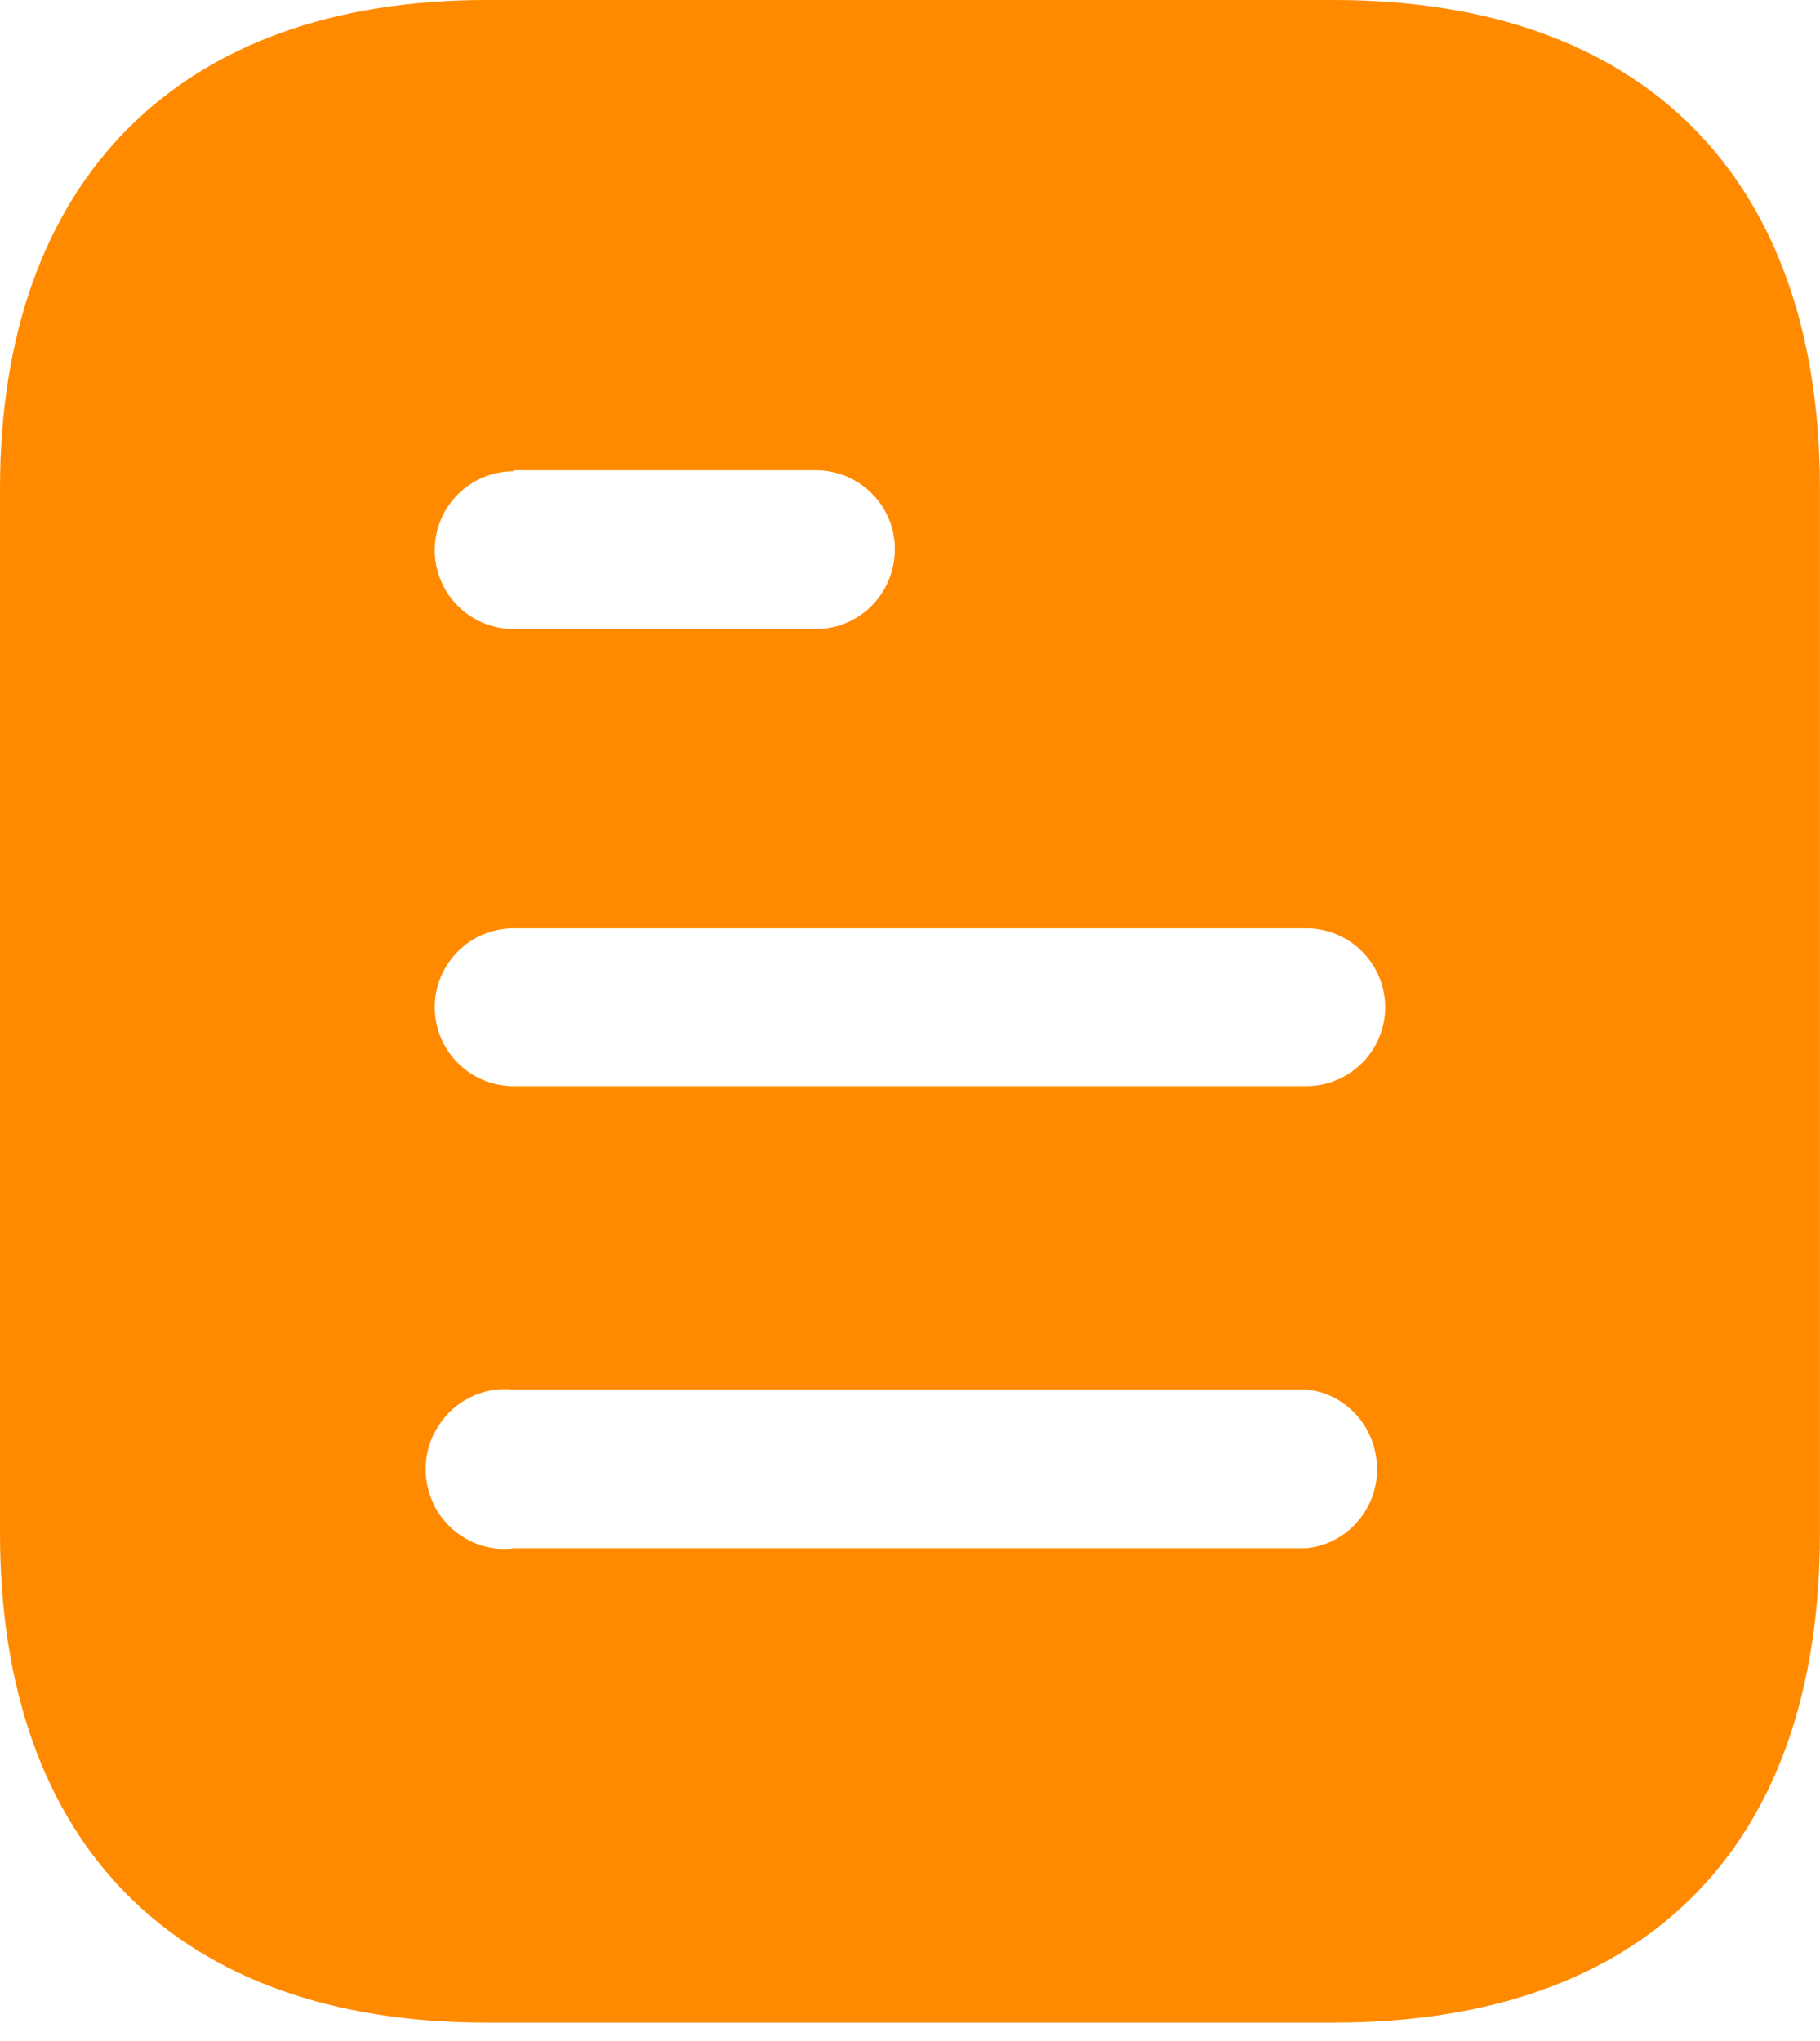 <svg width="33" height="37" viewBox="0 0 33 37" fill="none" xmlns="http://www.w3.org/2000/svg">
<path fill-rule="evenodd" clip-rule="evenodd" d="M8.818 0H24.183C29.846 0 32.999 3.263 32.999 8.855V27.793C32.999 33.476 29.846 36.666 24.183 36.666H8.818C3.245 36.666 0 33.476 0 27.793V8.855C0 3.263 3.245 0 8.818 0ZM9.313 8.543V8.525H14.793C15.583 8.525 16.225 9.166 16.225 9.953C16.225 10.761 15.583 11.403 14.793 11.403H9.313C8.523 11.403 7.883 10.761 7.883 9.973C7.883 9.185 8.523 8.543 9.313 8.543ZM9.313 19.69H23.686C24.474 19.69 25.116 19.048 25.116 18.26C25.116 17.471 24.474 16.828 23.686 16.828H9.313C8.523 16.828 7.883 17.471 7.883 18.26C7.883 19.048 8.523 19.69 9.313 19.69ZM9.313 28.068H23.686C24.418 27.994 24.969 27.369 24.969 26.638C24.969 25.886 24.418 25.263 23.686 25.189H9.313C8.763 25.134 8.231 25.391 7.938 25.868C7.645 26.326 7.645 26.931 7.938 27.408C8.231 27.866 8.763 28.141 9.313 28.068Z" fill="#FF8A00"/>
</svg>
